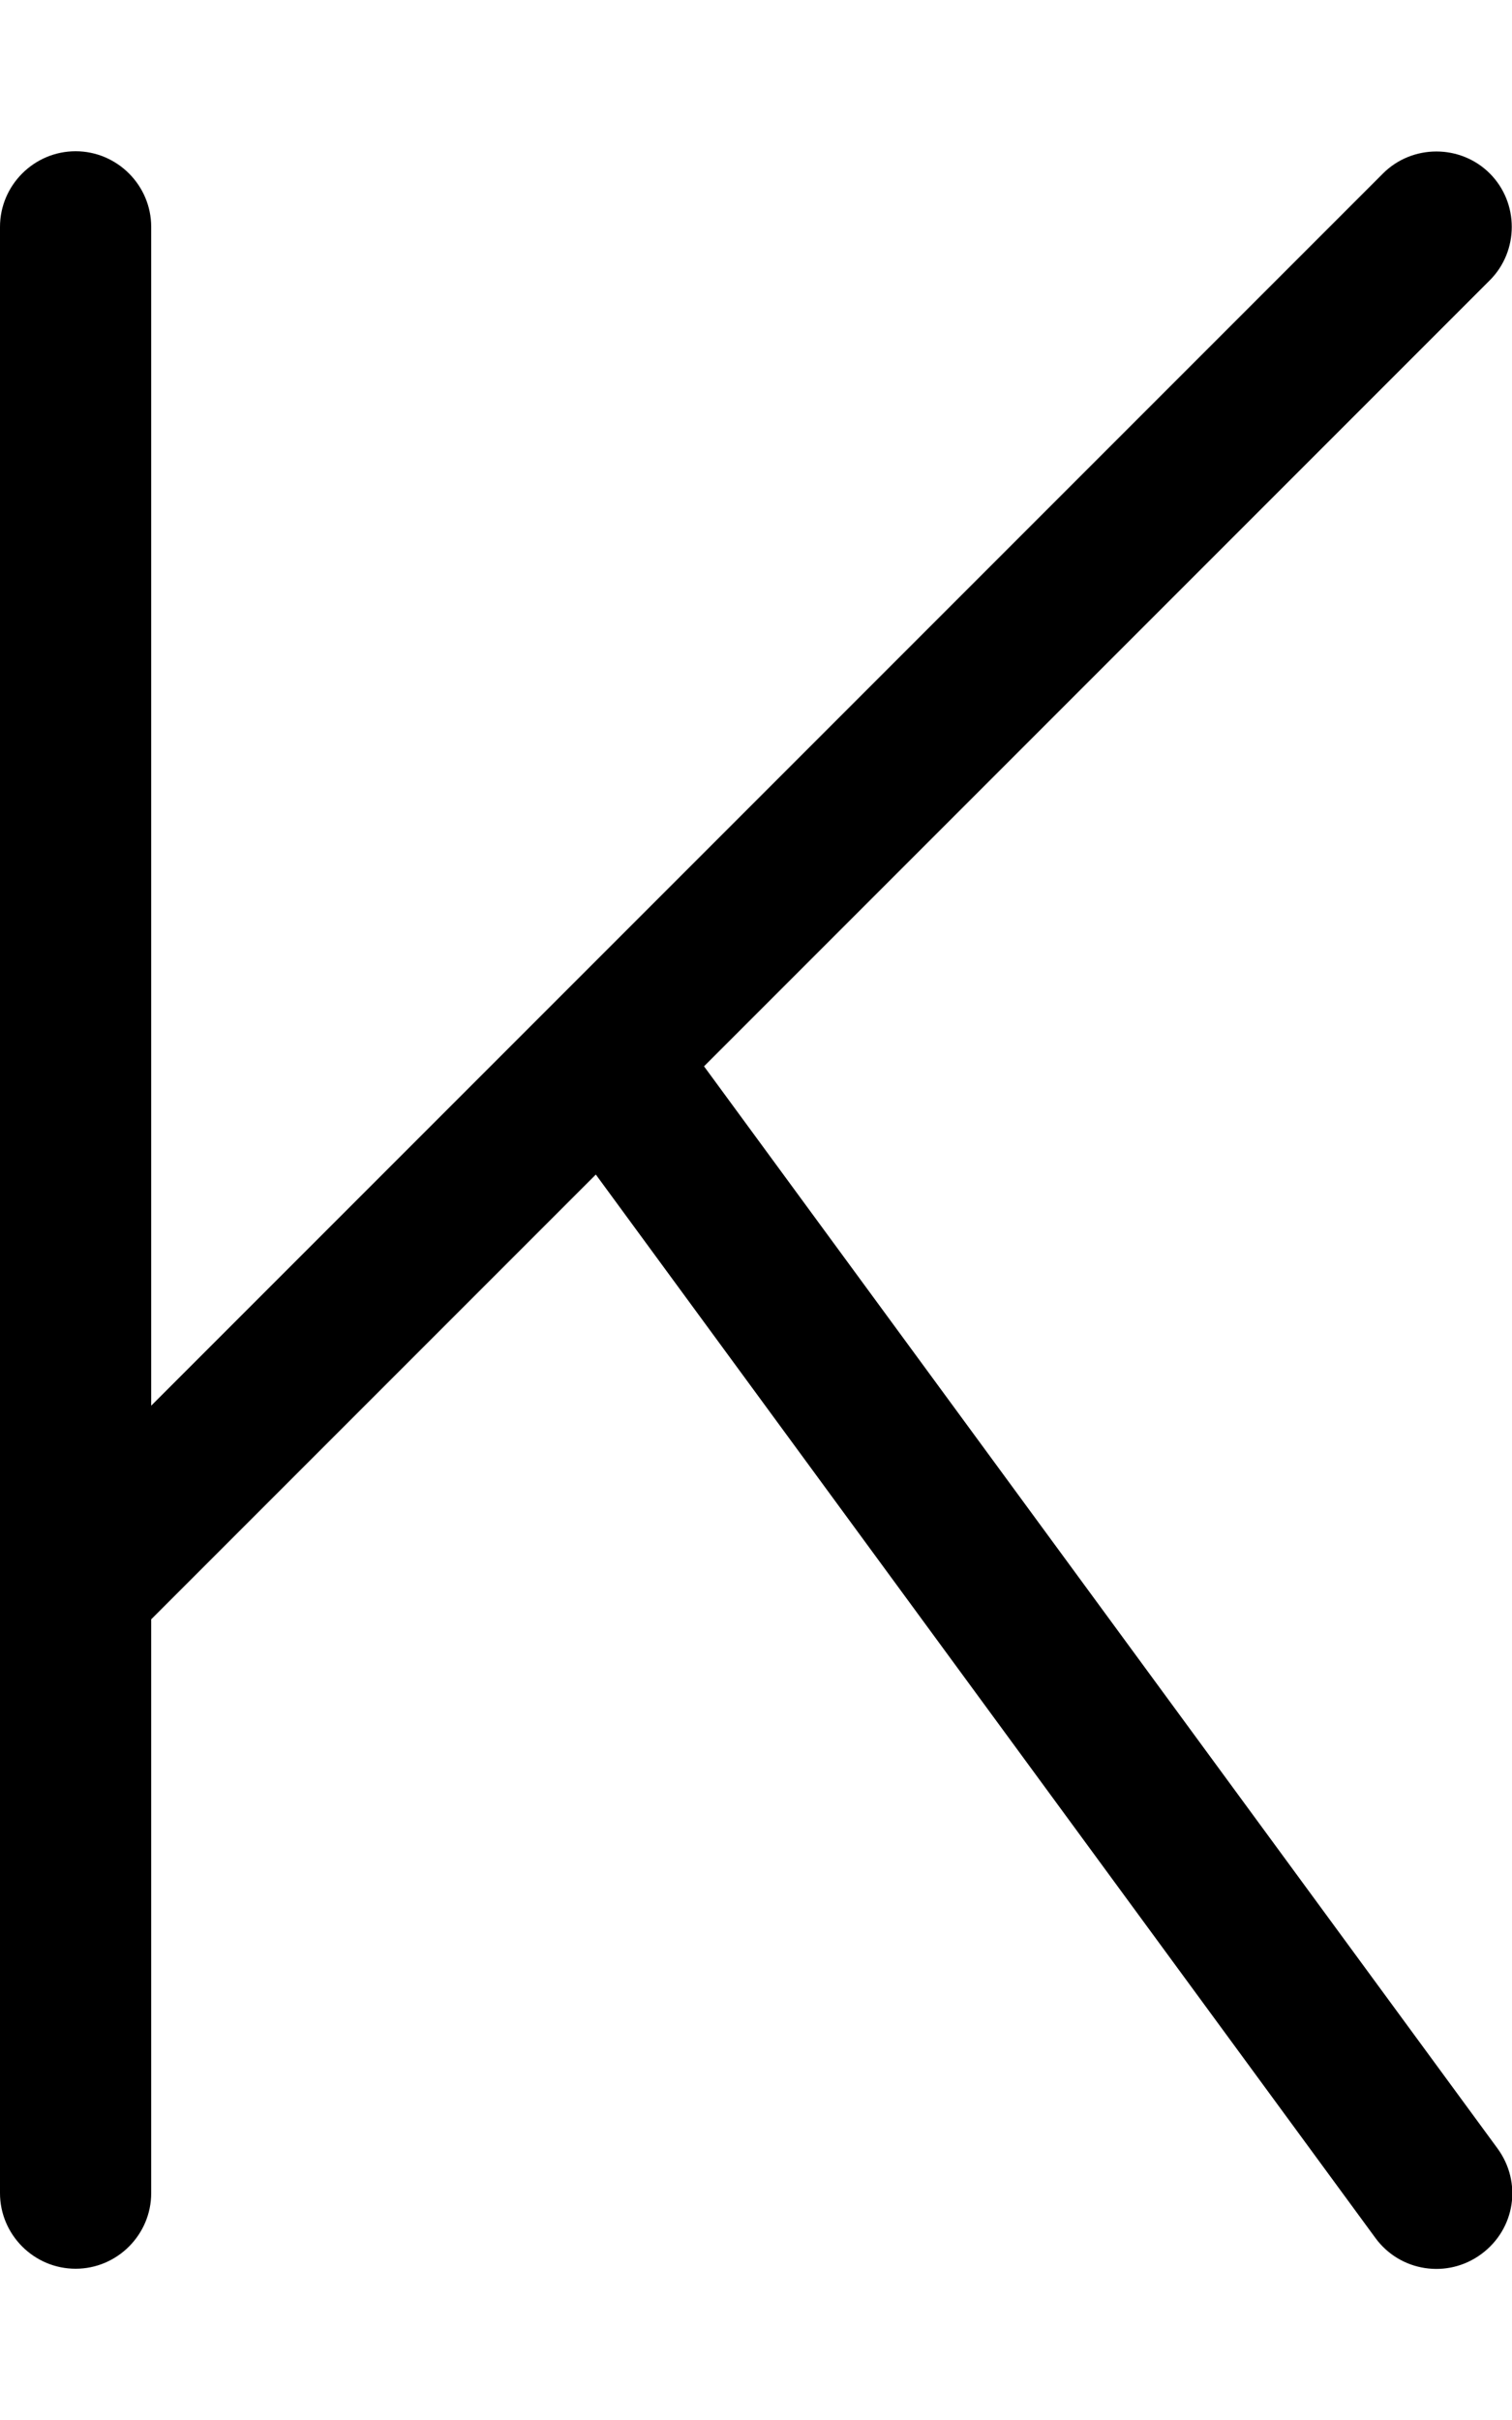 <svg xmlns="http://www.w3.org/2000/svg" viewBox="0 0 320 512" fill="currentColor" class="svgBox" id="k-b-t"><path d="M32 48c0-8.8-7.2-16-16-16S0 39.2 0 48V336 464c0 8.8 7.2 16 16 16s16-7.2 16-16V342.6l94.1-94.1 165 225c5.2 7.1 15.2 8.7 22.4 3.4s8.7-15.2 3.4-22.4L149 225.6 315.3 59.3c6.2-6.2 6.2-16.4 0-22.6s-16.4-6.2-22.6 0L32 297.4V48z"/></svg>